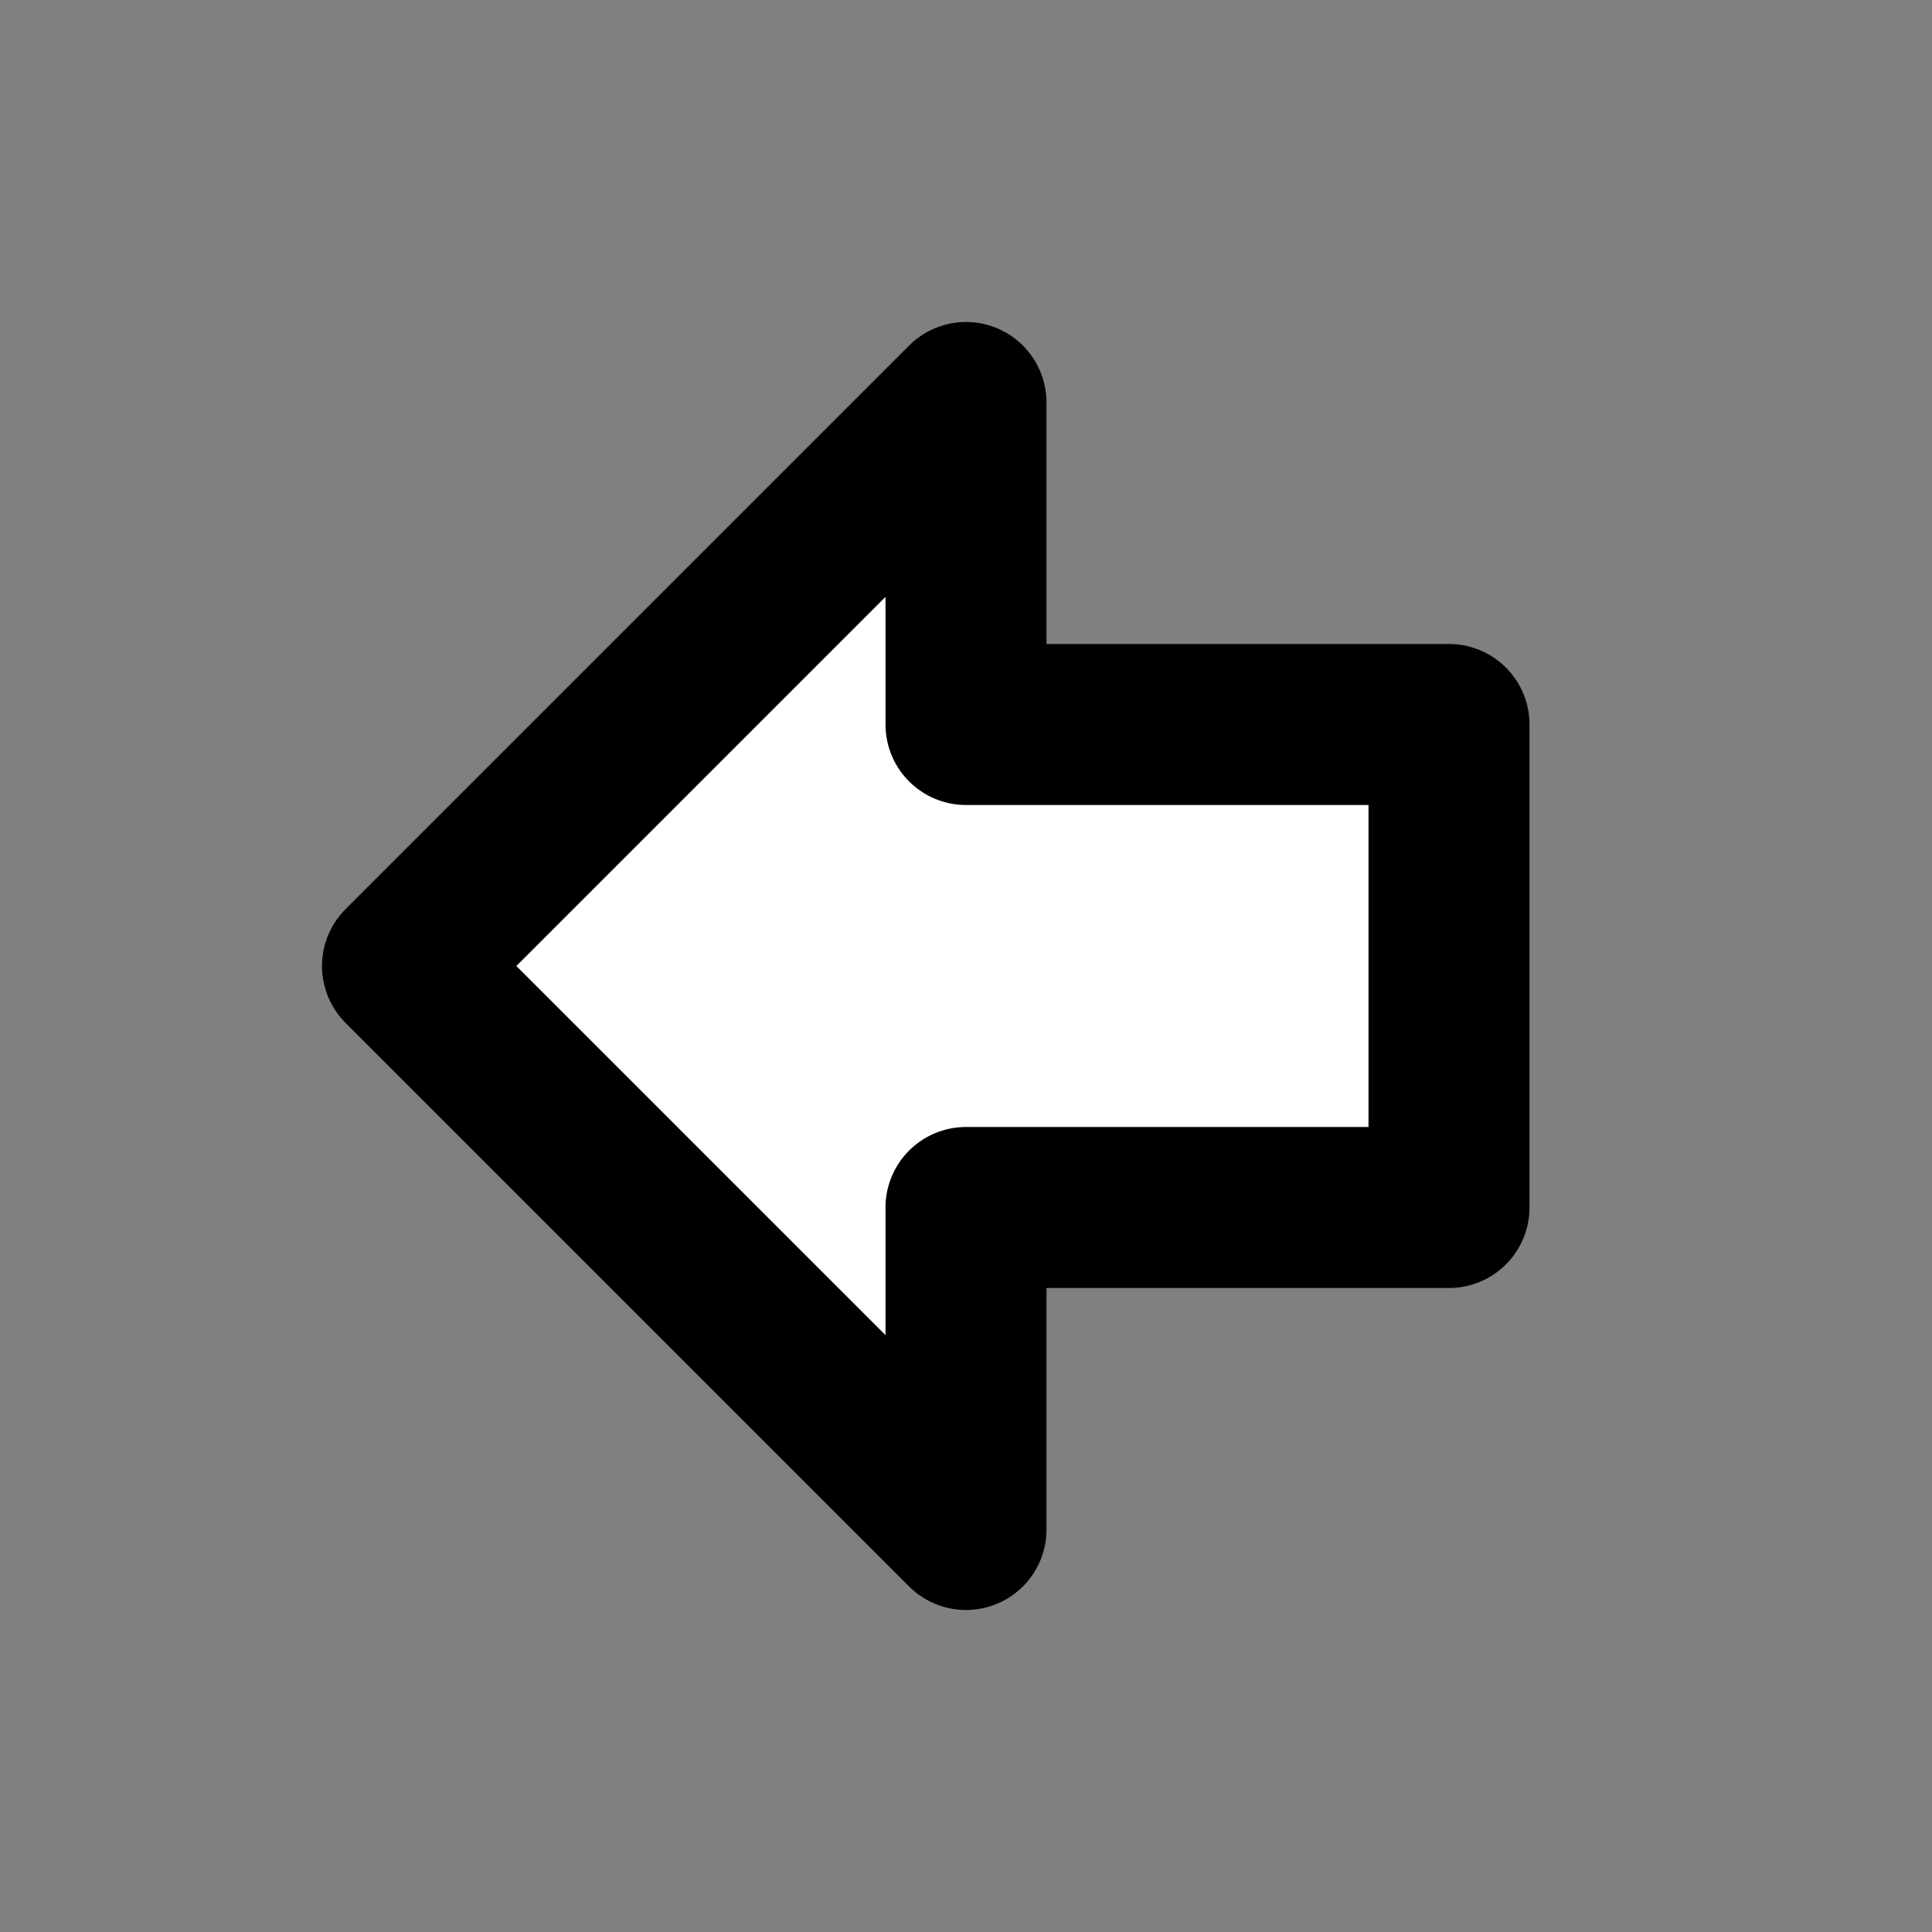 <svg xmlns="http://www.w3.org/2000/svg" width="24" height="24" viewBox="0 0 24 24" fill="#ffffff" stroke="currentColor" stroke-width="2" stroke-linecap="round" stroke-linejoin="round" class="lucide lucide-arrow-big-left"><rect x="0" y="0" width="24" height="24" fill="#808080" stroke="none"/><path d="M18 15h-6v4l-7-7 7-7v4h6v6z"/></svg>